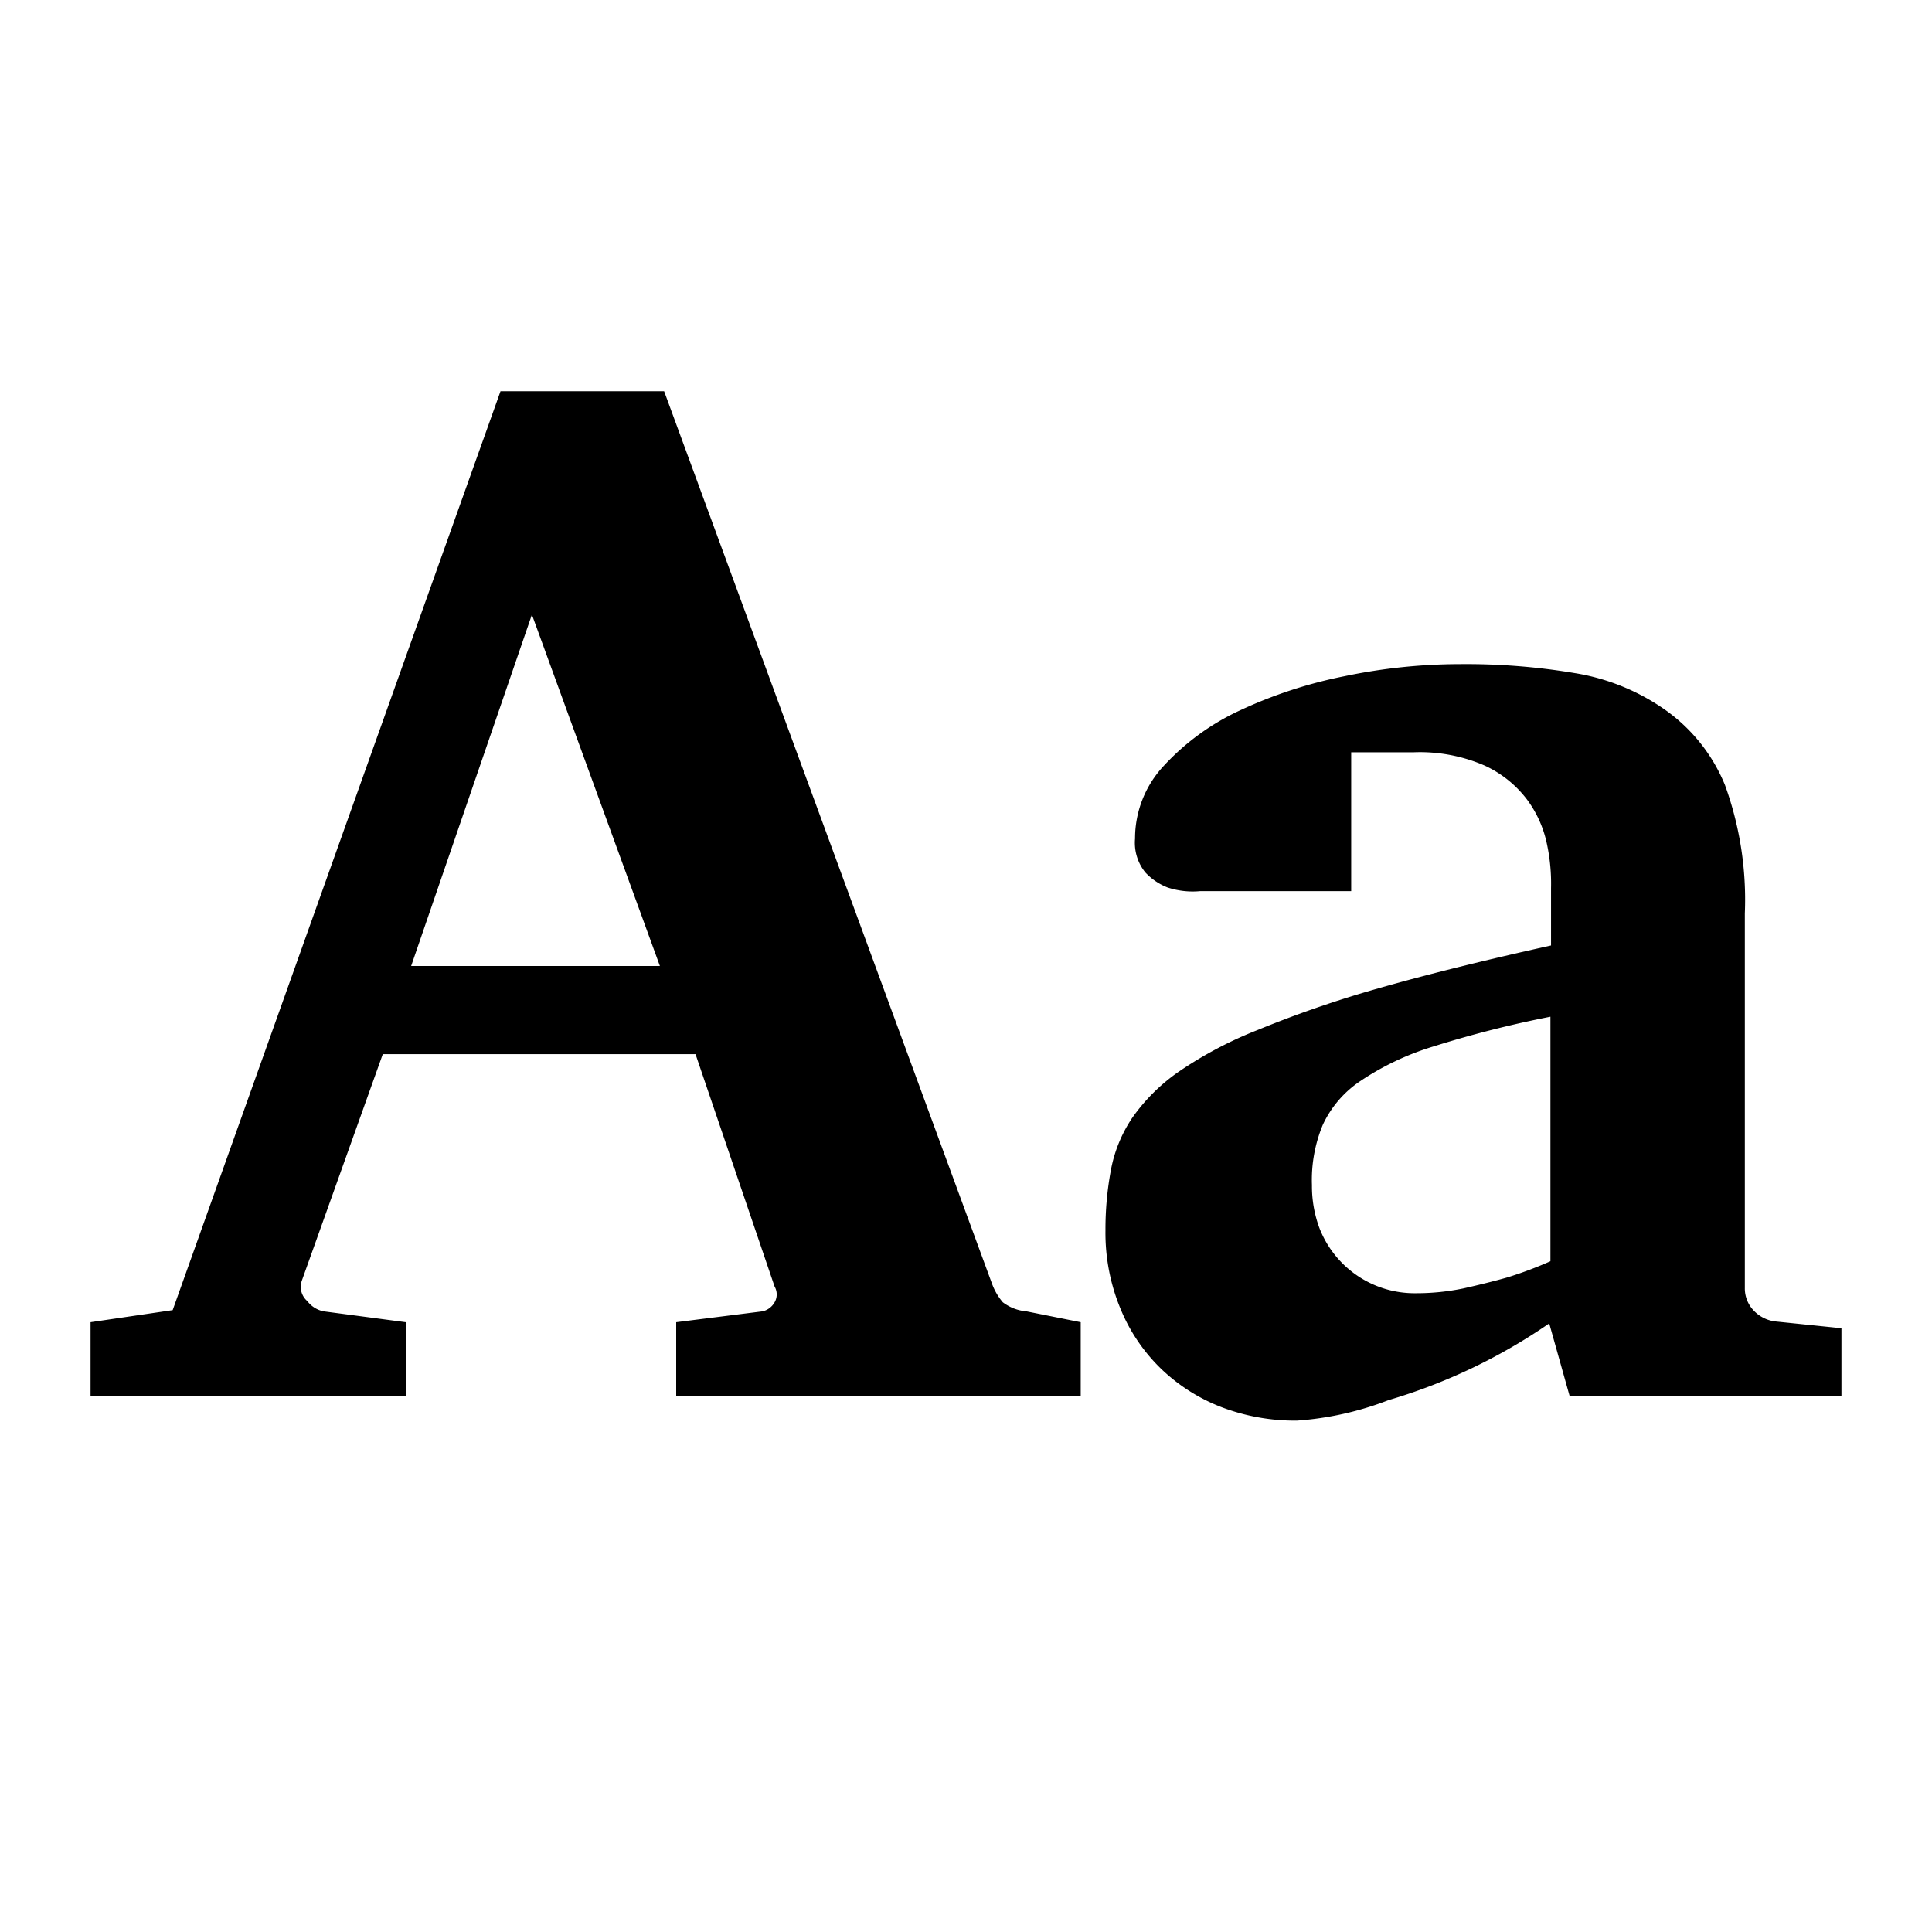 <svg xmlns="http://www.w3.org/2000/svg" viewBox="0 0 32 32"><title>firefox</title><g id="ReaderMode-icons"><g id="type-controls"><path d="M16.61,21.57a1,1,0,0,1-.18-.31L11,6.48H8.29L2.86,21.7l-1.36.2v1.23H6.72V21.9l-1.36-.18a.45.45,0,0,1-.27-.17A.31.31,0,0,1,5,21.21l1.34-3.75h5.18l1.31,3.85a.26.26,0,0,1,0,.26.31.31,0,0,1-.2.15l-1.43.18v1.23h6.7V21.9L17,21.72A.75.75,0,0,1,16.61,21.57ZM6.81,16l2-5.82L10.93,16Zm22.62,5.89a.59.59,0,0,1-.38-.18.53.53,0,0,1-.15-.38V15.13A5.57,5.57,0,0,0,28.57,13a2.84,2.84,0,0,0-1-1.25,3.6,3.6,0,0,0-1.48-.6,10.88,10.88,0,0,0-1.9-.15,9.38,9.38,0,0,0-1.92.2,7.56,7.56,0,0,0-1.74.57,4,4,0,0,0-1.25.91,1.76,1.76,0,0,0-.48,1.21.78.78,0,0,0,.17.56,1,1,0,0,0,.37.25,1.33,1.33,0,0,0,.54.06h2.5v-2.3l.27,0,.33,0h.44a2.69,2.69,0,0,1,1.17.22,1.85,1.85,0,0,1,.7.56,1.87,1.87,0,0,1,.33.73,3.13,3.13,0,0,1,.07.74q0,.17,0,.33t0,.32v.3q-1.67.37-2.86.71a18.8,18.8,0,0,0-2,.69,6.59,6.59,0,0,0-1.32.7,3.09,3.09,0,0,0-.76.76,2.31,2.31,0,0,0-.35.86,5.34,5.34,0,0,0-.09,1,3.28,3.28,0,0,0,.25,1.3,2.92,2.92,0,0,0,.68,1,3,3,0,0,0,1,.63,3.43,3.43,0,0,0,1.24.22A5.2,5.2,0,0,0,23,23.19a9.33,9.33,0,0,0,2.66-1.27L26,23.13h4.5V22Zm-3.75-1a6.5,6.5,0,0,1-.72.27q-.32.09-.72.18a3.84,3.84,0,0,1-.79.08,1.69,1.69,0,0,1-1.6-1.09,2,2,0,0,1-.12-.7,2.38,2.38,0,0,1,.18-1,1.77,1.77,0,0,1,.63-.73,4.53,4.53,0,0,1,1.21-.57,17.85,17.85,0,0,1,1.93-.49Z"/></g></g></svg>